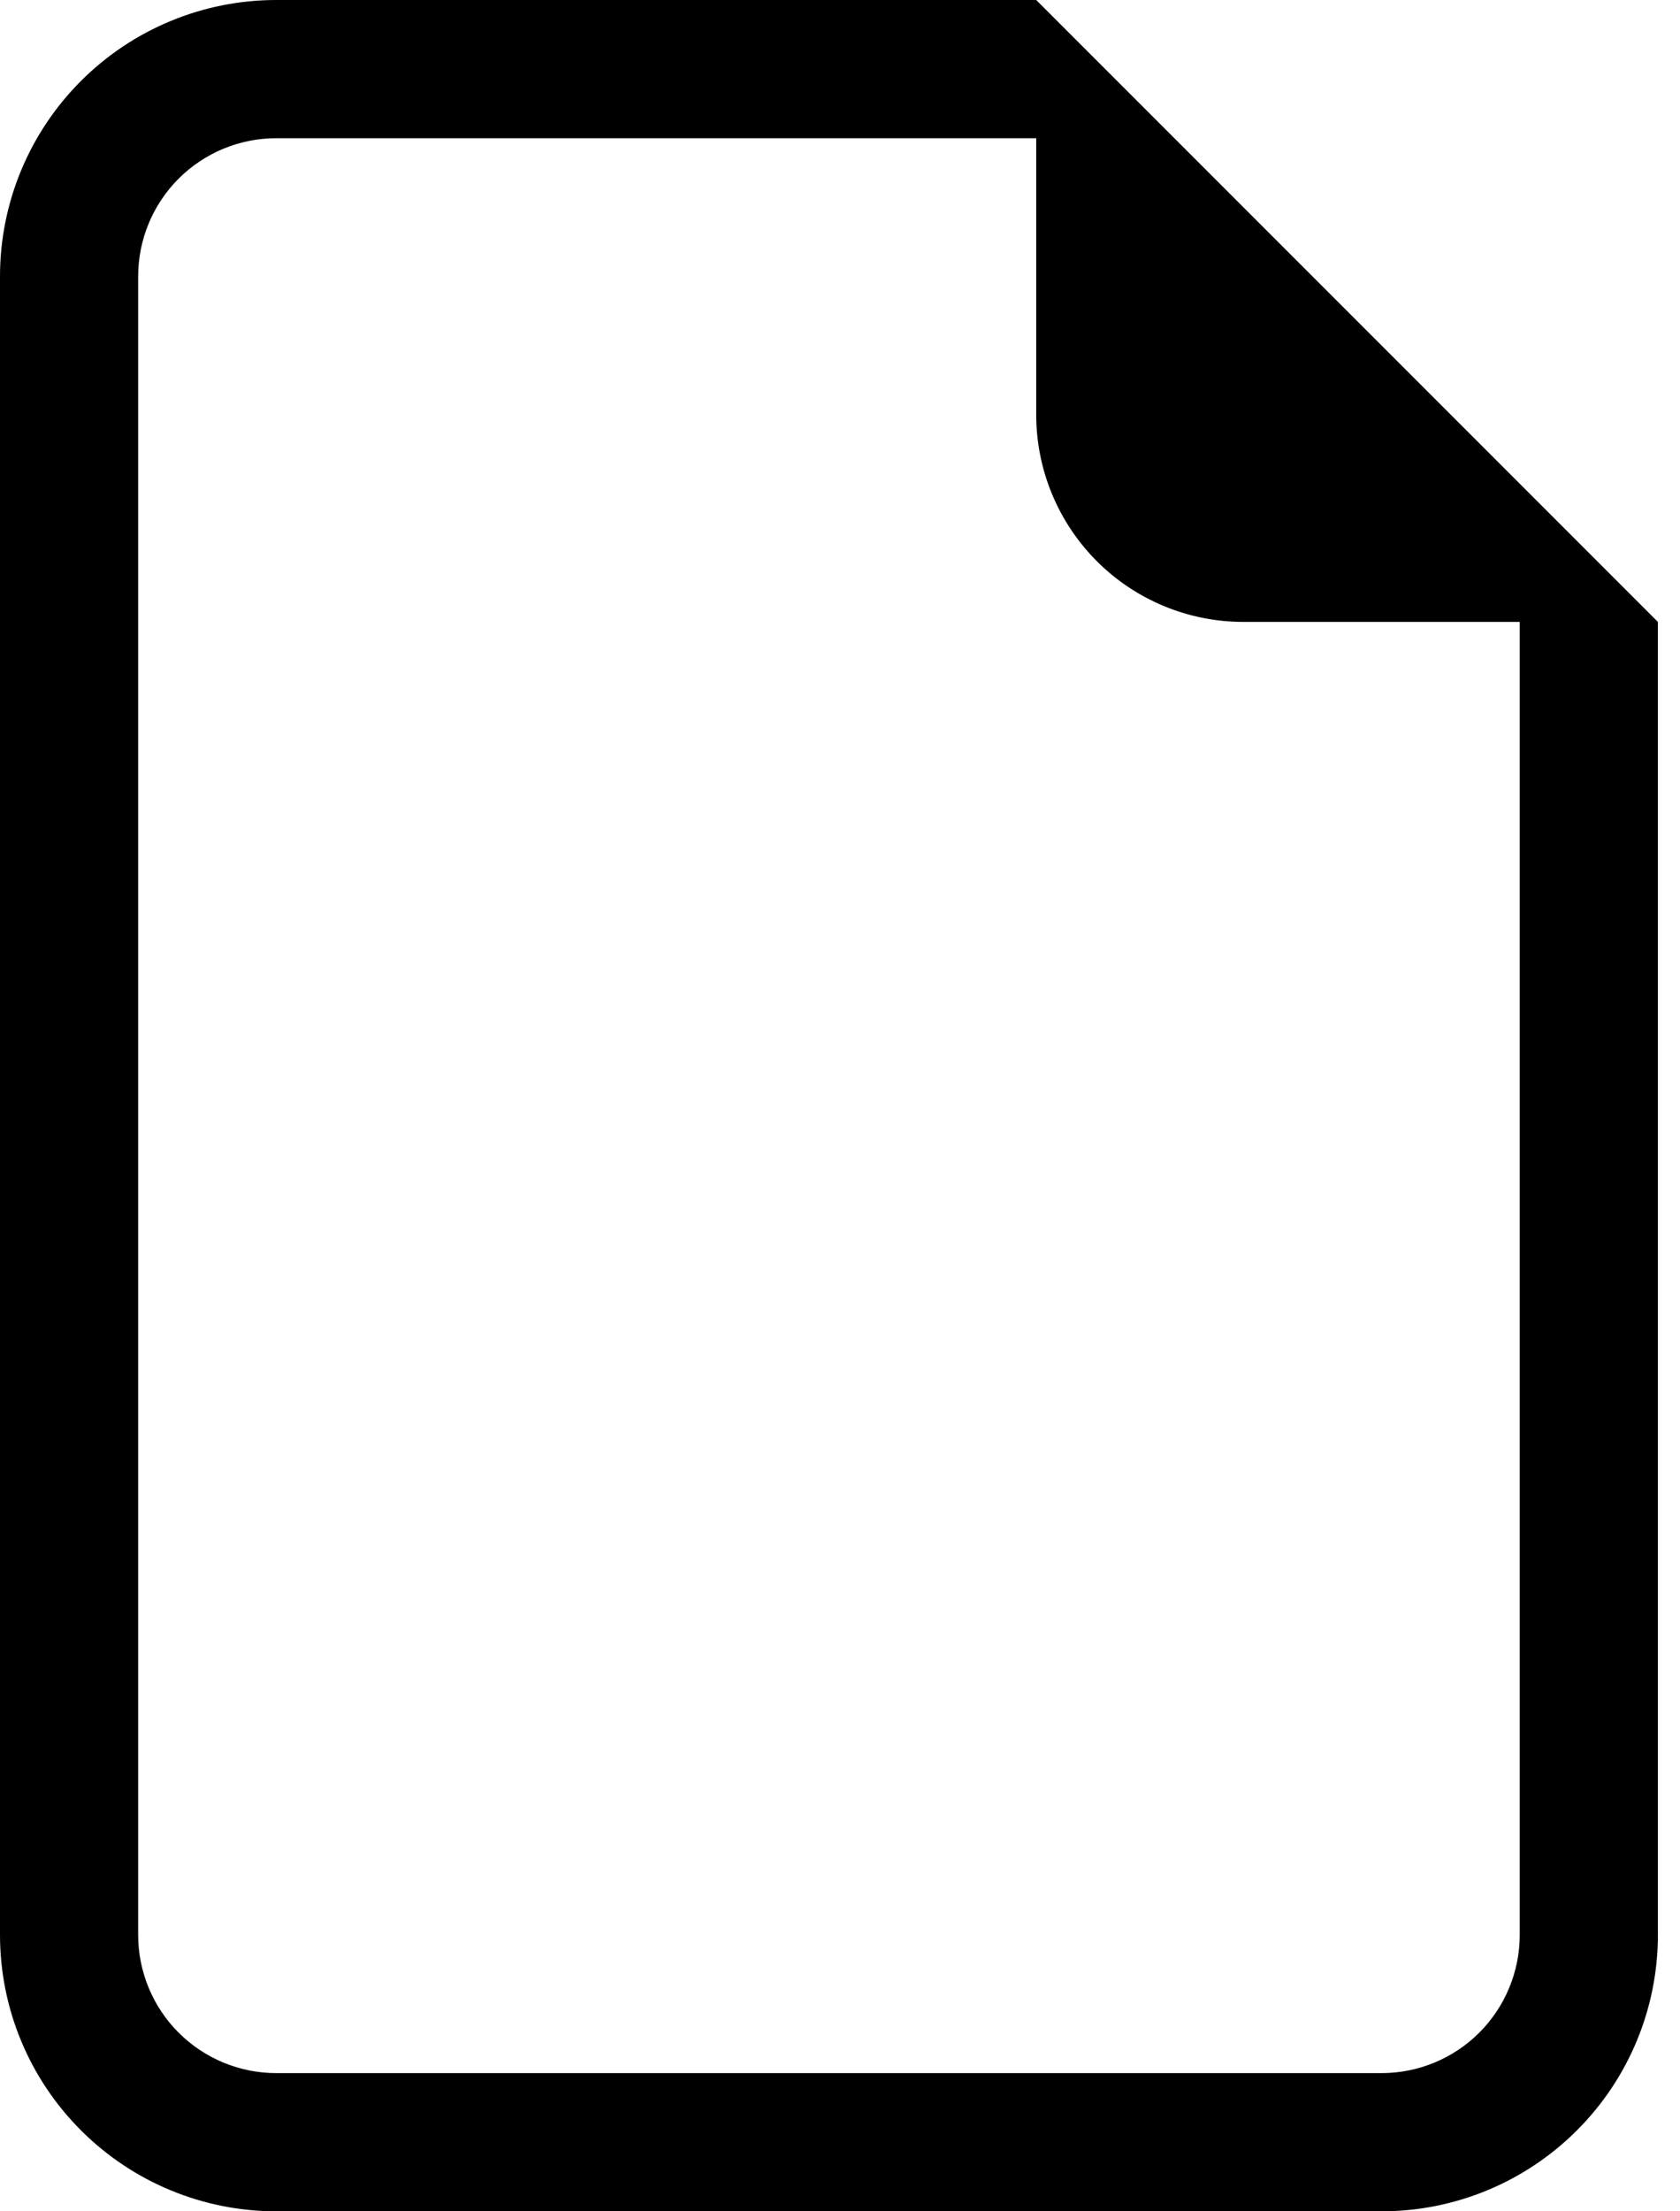 <svg width="38" height="50" viewBox="0 0 38 50" fill="none" xmlns="http://www.w3.org/2000/svg">
<path id="Vector" d="M37.5 14.062V43.75C37.5 45.408 36.842 46.997 35.669 48.169C34.497 49.342 32.908 50 31.25 50H6.25C4.592 50 3.003 49.342 1.831 48.169C0.658 46.997 0 45.408 0 43.75V6.25C0 4.592 0.658 3.003 1.831 1.831C3.003 0.658 4.592 0 6.25 0L23.438 0L37.5 14.062ZM28.125 14.062C26.882 14.062 25.689 13.569 24.81 12.69C23.931 11.81 23.438 10.618 23.438 9.375V3.125H6.25C5.421 3.125 4.626 3.454 4.04 4.04C3.454 4.626 3.125 5.421 3.125 6.25V43.75C3.125 44.579 3.454 45.374 4.04 45.96C4.626 46.546 5.421 46.875 6.25 46.875H31.25C32.079 46.875 32.874 46.546 33.46 45.96C34.046 45.374 34.375 44.579 34.375 43.75V14.062H28.125Z" fill="black"/>
</svg>
